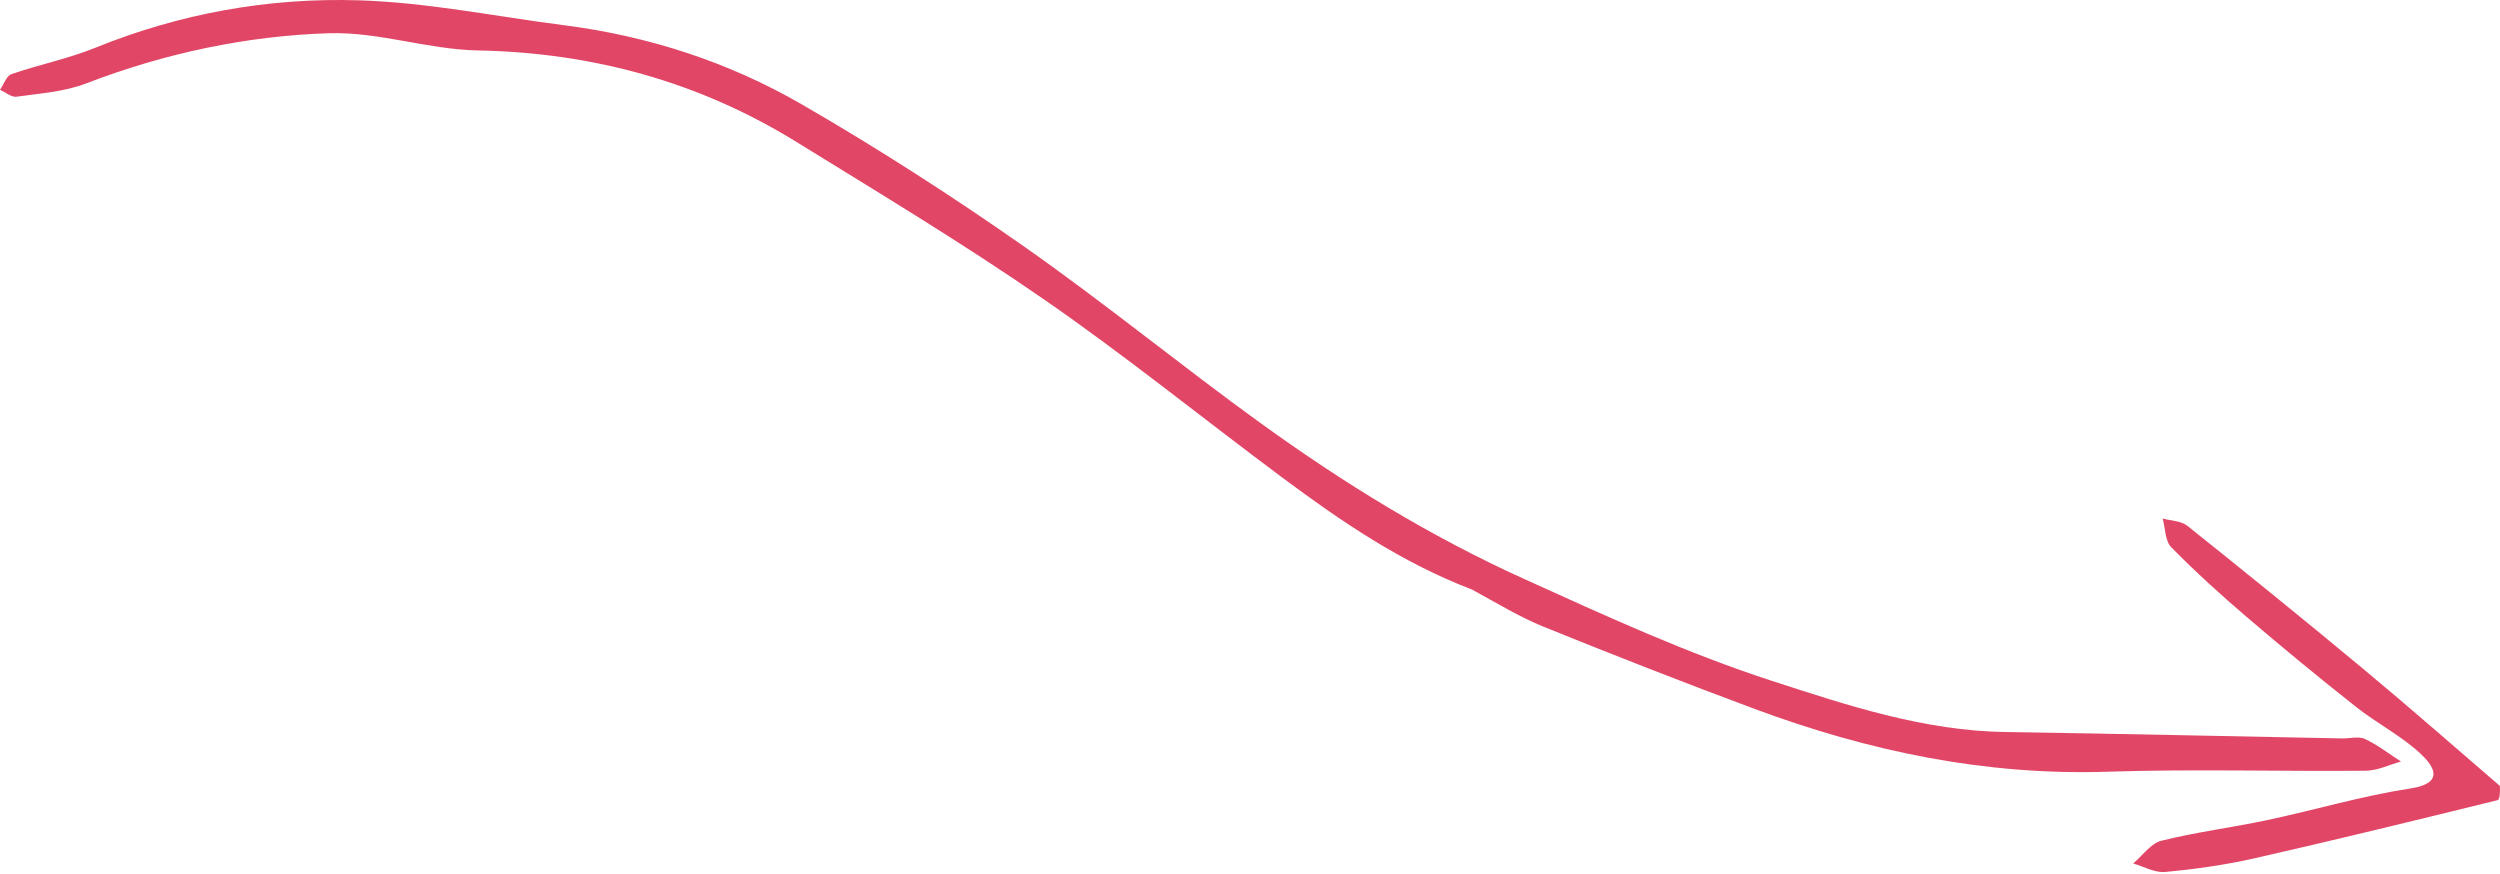 <svg width="186" height="65" viewBox="0 0 186 65" fill="none" xmlns="http://www.w3.org/2000/svg">
<path d="M109.521 43.864C104.214 41.835 99.715 38.743 95.329 35.476C89.44 31.09 83.722 26.46 77.688 22.287C71.695 18.142 65.438 14.375 59.233 10.547C51.983 6.075 44.083 3.917 35.539 3.752C31.846 3.681 28.151 2.356 24.485 2.472C18.3 2.667 12.236 3.968 6.398 6.211C4.783 6.831 2.965 6.949 1.226 7.195C0.849 7.248 0.41 6.864 0 6.68C0.28 6.279 0.48 5.644 0.854 5.515C2.914 4.803 5.079 4.371 7.091 3.554C13.4 0.993 20.002 -0.187 26.723 0.024C31.814 0.184 36.877 1.225 41.953 1.875C48.244 2.679 54.213 4.617 59.667 7.773C65.321 11.044 70.837 14.589 76.187 18.338C82.196 22.55 87.886 27.217 93.837 31.516C99.978 35.951 106.371 39.889 113.346 43.052C119.435 45.812 125.468 48.59 131.829 50.656C137.502 52.499 143.147 54.372 149.206 54.463C157.56 54.588 165.914 54.779 174.268 54.939C174.835 54.95 175.487 54.76 175.951 54.979C176.898 55.425 177.745 56.086 178.633 56.658C177.76 56.897 176.889 57.335 176.014 57.343C169.617 57.402 163.215 57.206 156.825 57.415C147.713 57.714 139.022 55.894 130.556 52.748C125.295 50.793 120.067 48.744 114.864 46.638C113.061 45.908 111.379 44.879 109.521 43.864Z" fill="#E24666"/>
<path d="M185.992 58.473C186.019 58.919 185.985 59.492 185.821 59.532C179.791 61.015 173.759 62.492 167.704 63.864C165.533 64.356 163.31 64.665 161.093 64.876C160.325 64.949 159.504 64.471 158.708 64.244C159.403 63.659 160.017 62.747 160.809 62.55C163.4 61.903 166.068 61.571 168.684 61.015C172.244 60.258 175.754 59.209 179.343 58.66C181.928 58.265 181.048 56.977 180.128 56.112C178.692 54.76 176.864 53.837 175.302 52.603C172.541 50.424 169.823 48.187 167.149 45.9C165.214 44.246 163.324 42.53 161.542 40.715C161.081 40.246 161.101 39.303 160.901 38.577C161.52 38.749 162.276 38.749 162.738 39.119C167.131 42.628 171.499 46.169 175.822 49.763C179.21 52.58 182.524 55.485 185.992 58.473Z" fill="#E24666"/>
</svg>
